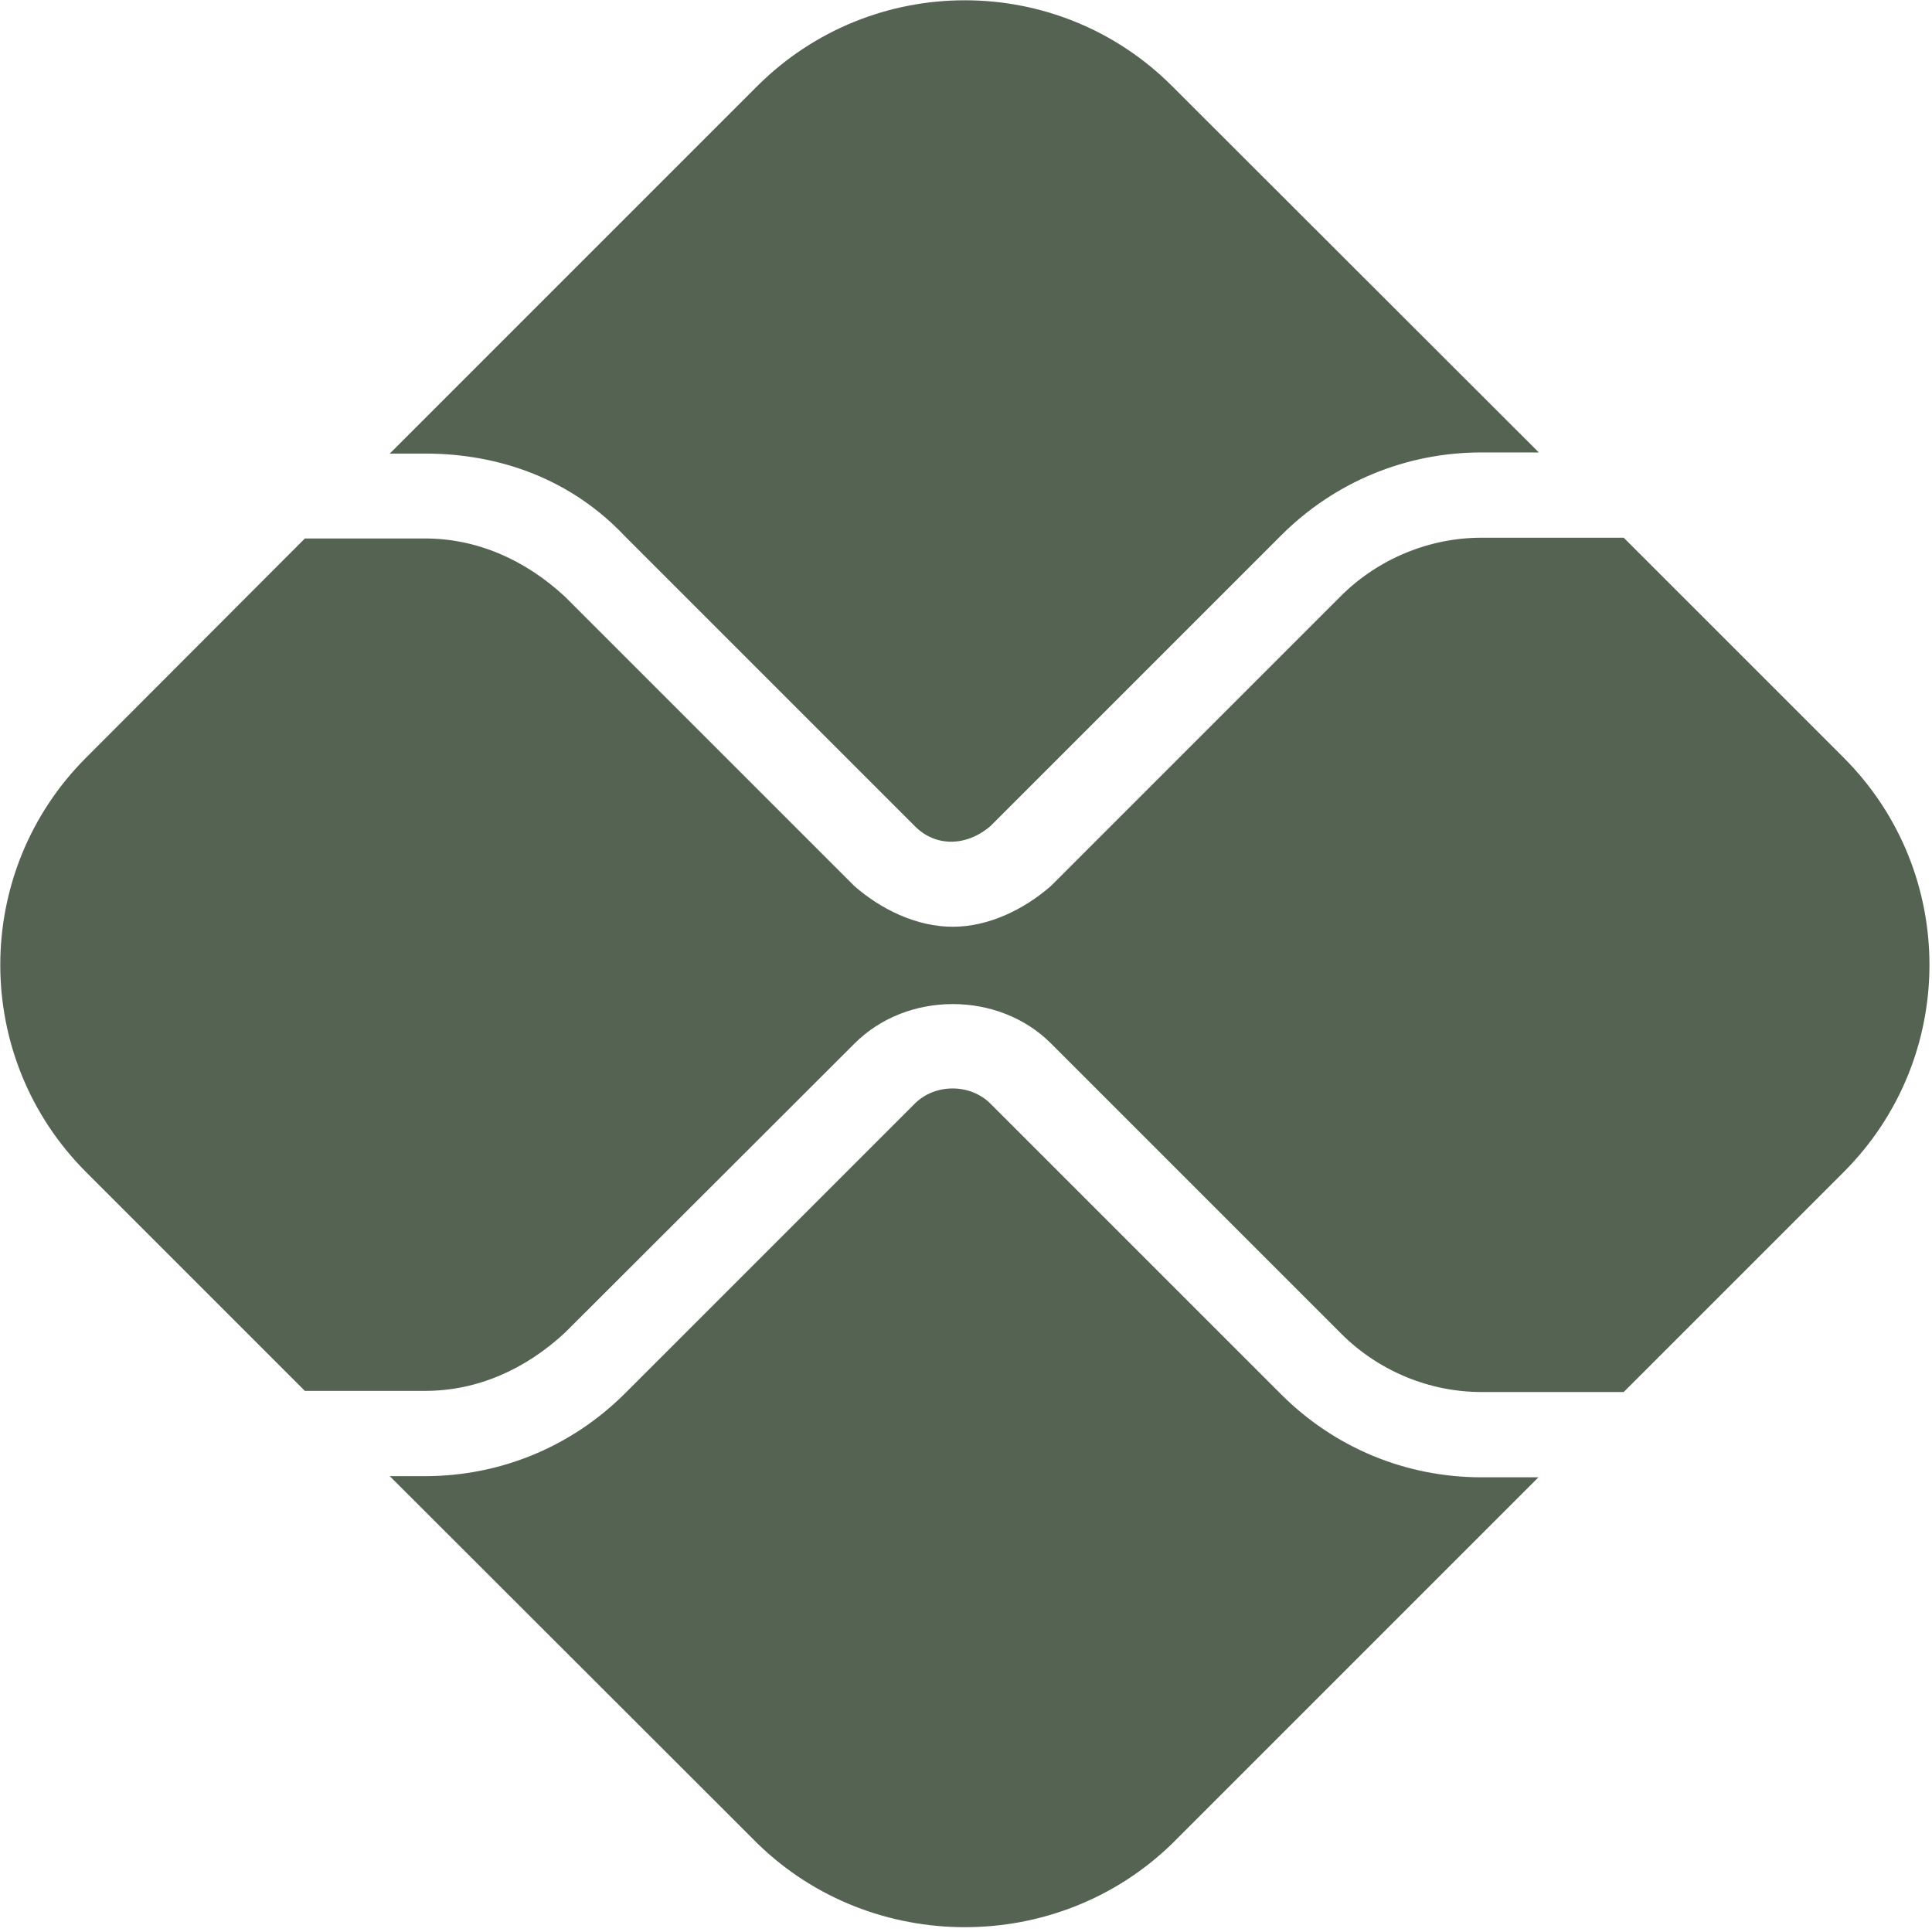 <?xml version="1.0" encoding="utf-8"?>
<!-- Generator: Adobe Illustrator 27.5.0, SVG Export Plug-In . SVG Version: 6.00 Build 0)  -->
<svg version="1.1" id="Layer_1" xmlns="http://www.w3.org/2000/svg" xmlns:xlink="http://www.w3.org/1999/xlink" x="0px" y="0px"
	 viewBox="0 0 512 512" style="enable-background:new 0 0 512 512;" xml:space="preserve">
<style type="text/css">
	.st0{fill:#556352;}
</style>
<path class="st0" d="M242.4,292.5c5.4-5.4,14.7-5.4,20.1,0l77,77c14.2,14.2,33.1,22,53.1,22h15.1l-97.1,97.1
	c-30.3,29.5-79.5,29.5-109.8,0l-97.5-97.4h9.3c20,0,38.9-7.8,53.1-22L242.4,292.5z M262.5,218.9c-6.4,5.5-14.6,5.6-20.1,0
	l-76.7-76.7c-14.2-15.1-33.1-22-53.1-22h-9.3l97.4-97.4c30.4-30.3,79.6-30.3,109.9,0l97.2,97.1h-15.2c-20,0-38.9,7.8-53.1,22
	L262.5,218.9z M112.6,142.7c13.8,0,26.5,5.6,37.1,15.4l76.7,76.7c7.2,6.3,16.6,10.8,26.1,10.8c9.4,0,18.8-4.5,26-10.8l77-77
	c9.8-9.7,23.3-15.3,37.1-15.3h37.7l58.3,58.3c30.3,30.3,30.3,79.5,0,109.8l-58.3,58.3h-37.7c-13.8,0-27.3-5.6-37.1-15.4l-77-77
	c-13.9-13.9-38.2-13.9-52.1,0.1l-76.7,76.6c-10.6,9.8-23.3,15.4-37.1,15.4H80.8l-58-58c-30.3-30.3-30.3-79.5,0-109.8l58-58.1H112.6z
	"/>
</svg>
